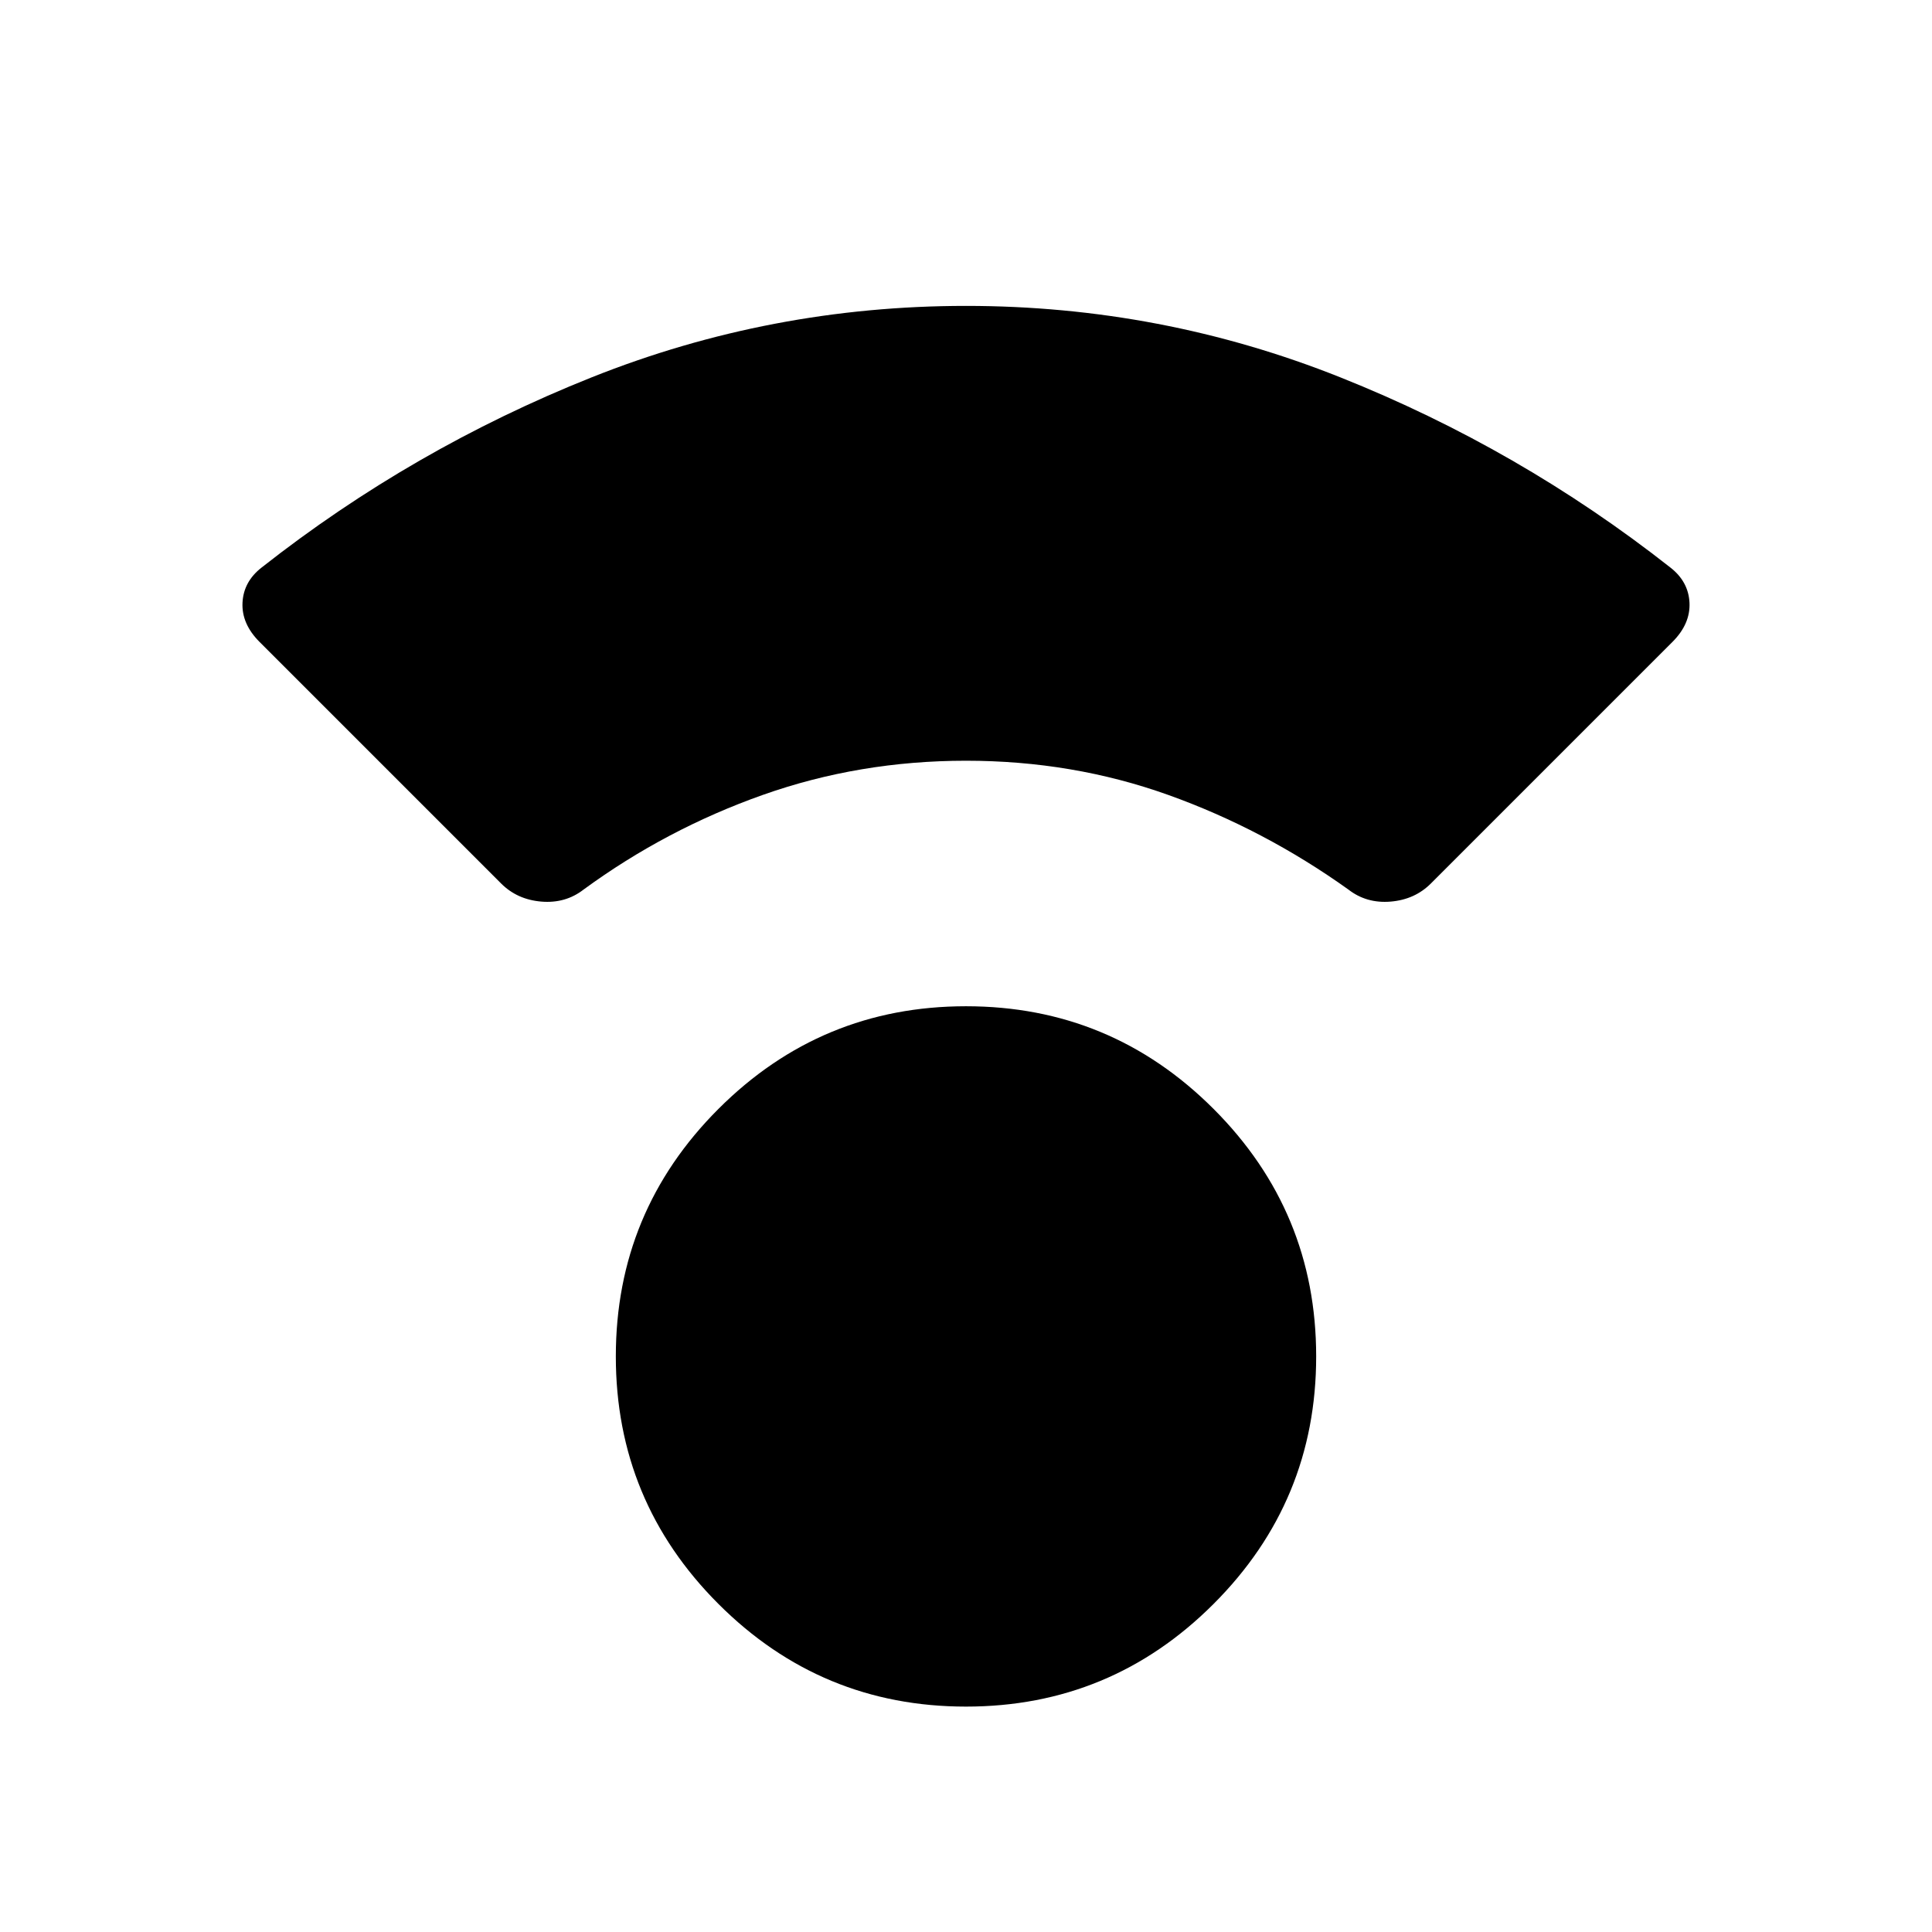<svg xmlns="http://www.w3.org/2000/svg" height="48" width="48"><path d="M24 42.4Q20.4 42.4 17.85 39.85Q15.3 37.3 15.3 33.7Q15.3 30.1 17.85 27.55Q20.4 25 24 25Q27.6 25 30.15 27.55Q32.7 30.1 32.7 33.7Q32.7 37.3 30.15 39.85Q27.6 42.4 24 42.4ZM12.45 21.95 6.45 15.95Q6 15.5 6.025 14.975Q6.05 14.45 6.5 14.1Q10.25 11.15 14.7 9.375Q19.15 7.6 24 7.6Q28.85 7.6 33.3 9.375Q37.75 11.15 41.5 14.1Q41.95 14.45 41.975 14.975Q42 15.5 41.55 15.95L35.55 21.95Q35.15 22.35 34.55 22.4Q33.95 22.45 33.5 22.1Q31.4 20.6 29.025 19.75Q26.65 18.9 24 18.9Q21.35 18.9 18.95 19.75Q16.55 20.6 14.5 22.1Q14.05 22.45 13.45 22.4Q12.85 22.35 12.45 21.95Z"/></svg>